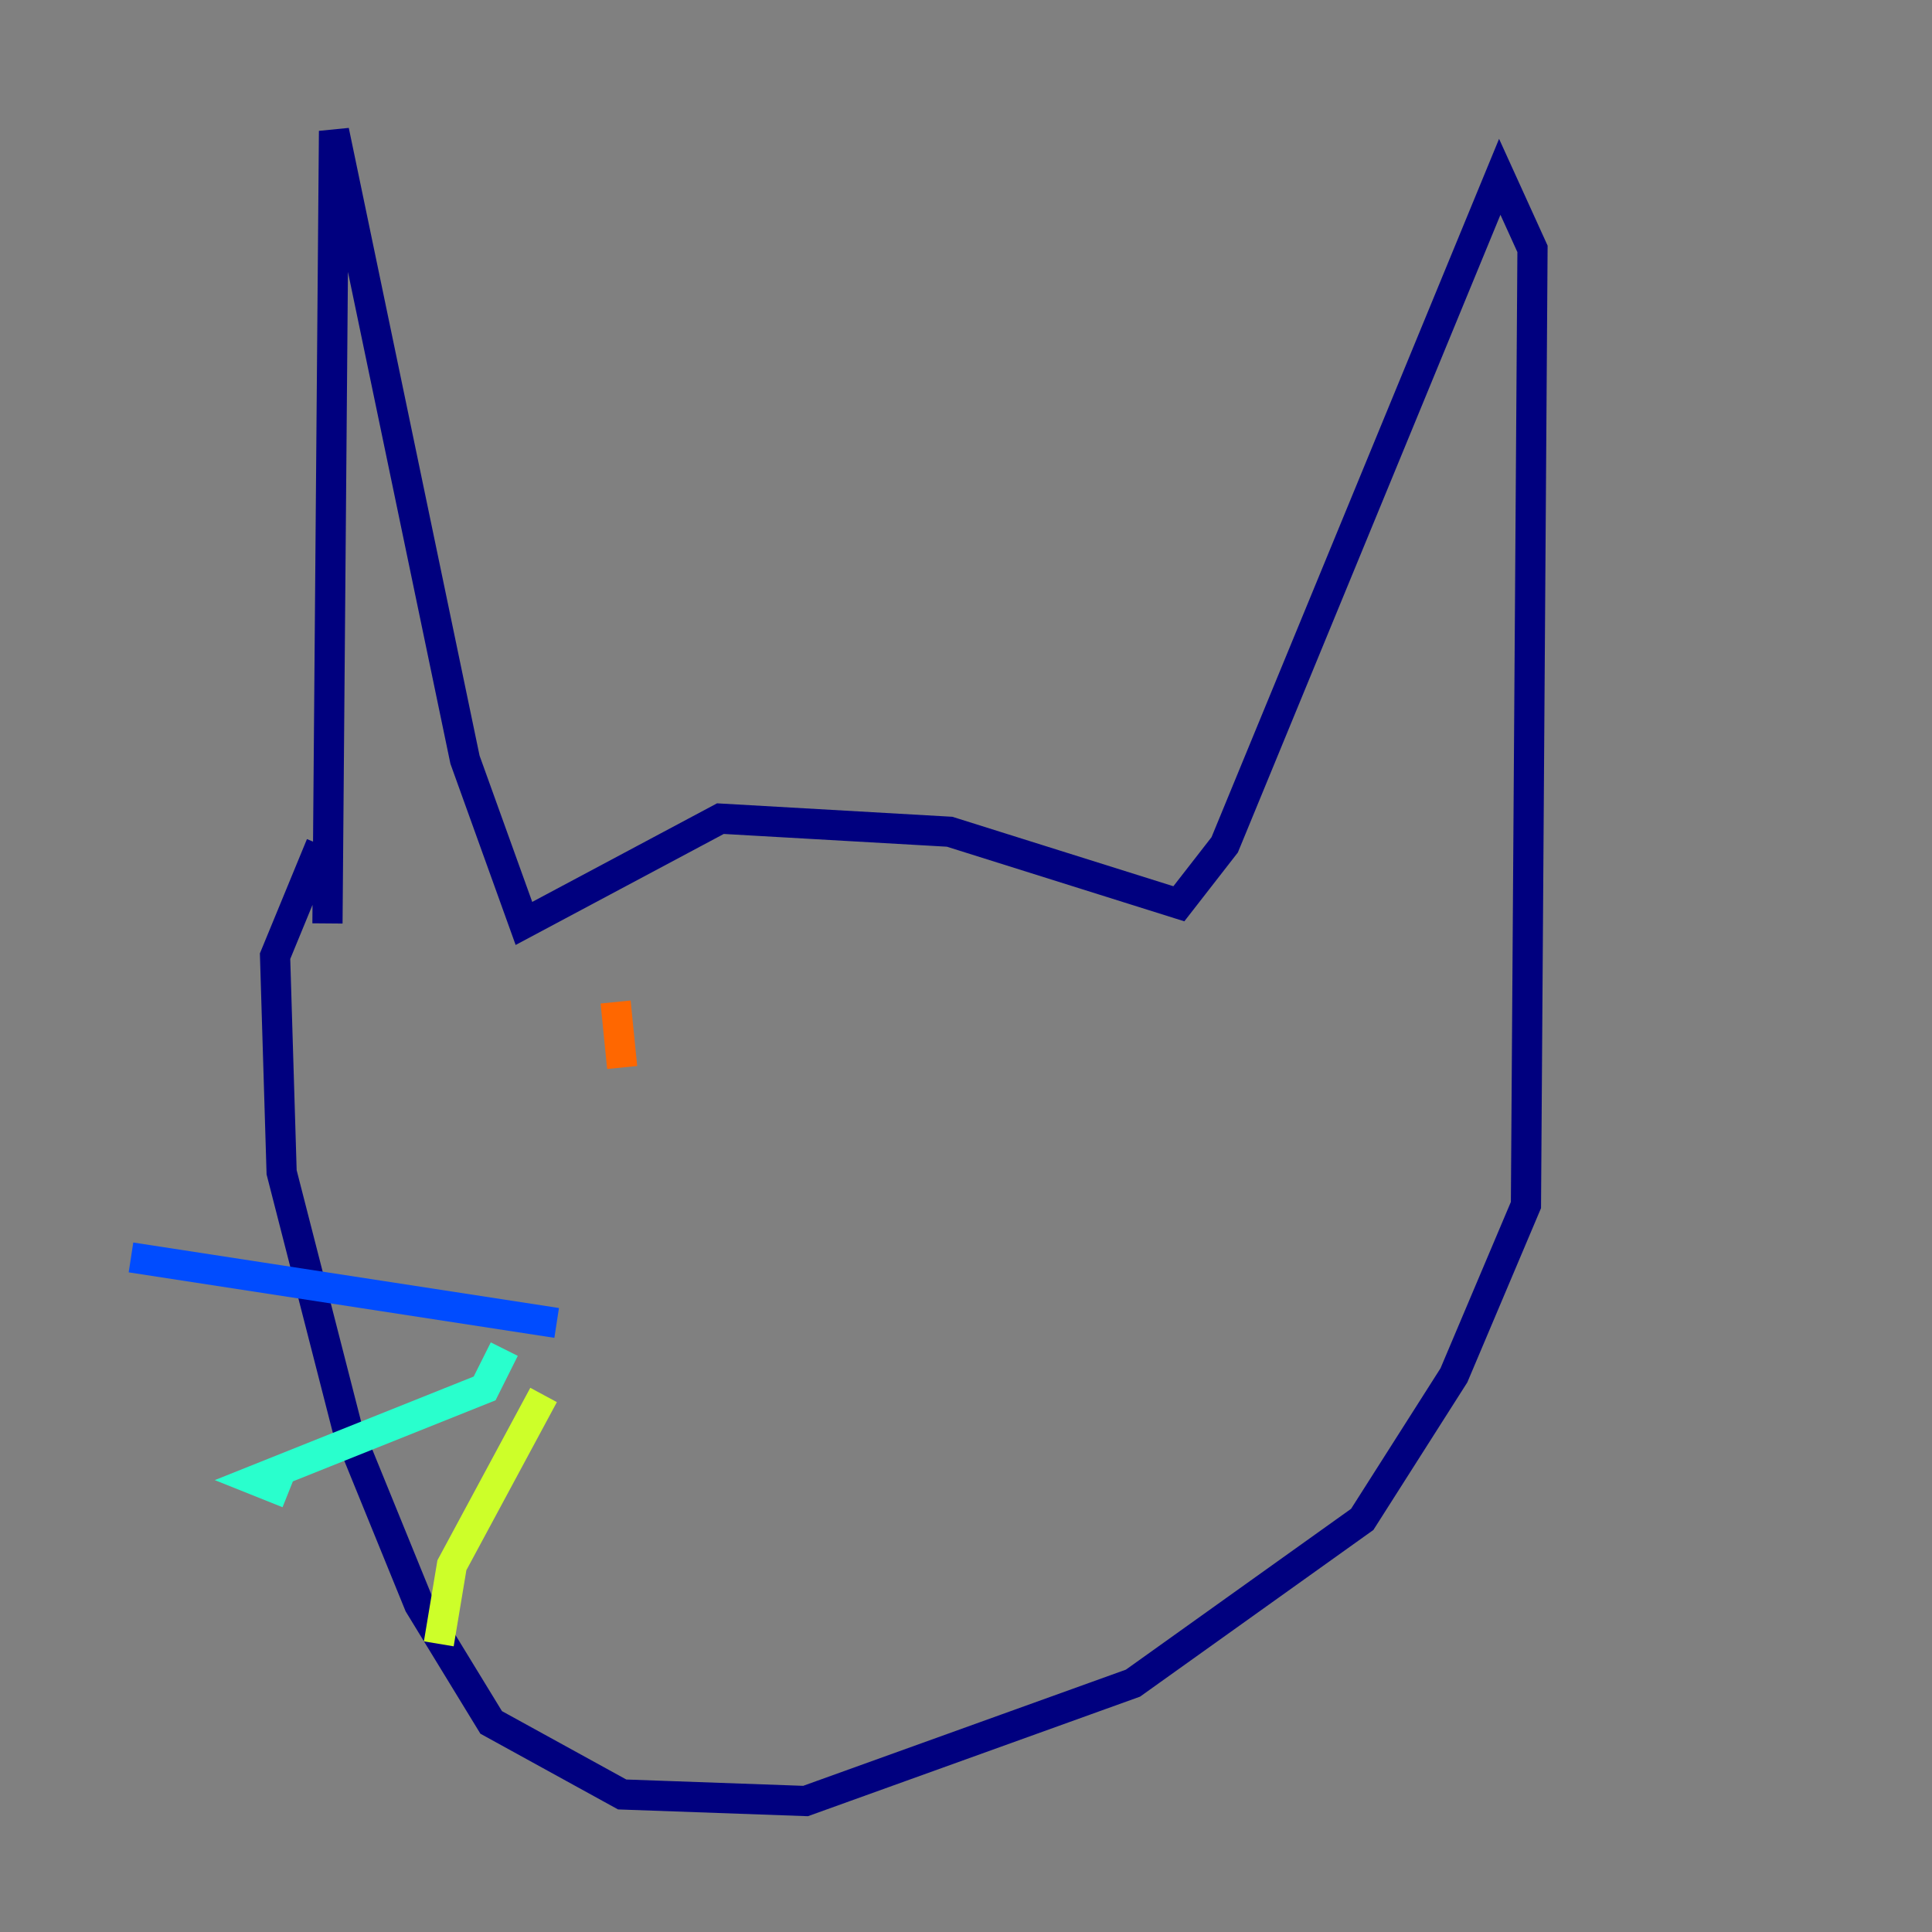 <?xml version="1.0" encoding="utf-8" ?>
<svg baseProfile="tiny" height="128" version="1.2" viewBox="0,0,128,128" width="128" xmlns="http://www.w3.org/2000/svg" xmlns:ev="http://www.w3.org/2001/xml-events" xmlns:xlink="http://www.w3.org/1999/xlink"><rect x="0" y="0" width="128" height="128" fill="#808080" stroke="none"/><defs /><polyline fill="none" points="21.695,61.18 22.129,8.678 30.807,50.332 34.712,61.18 47.729,54.237 62.915,55.105 78.102,59.878 81.139,55.973 99.363,11.715 101.532,16.488 101.098,79.837 96.325,91.119 90.251,100.664 75.064,111.512 53.37,119.322 41.22,118.888 32.542,114.115 27.77,106.305 22.997,94.59 18.658,77.668 18.224,63.349 21.261,55.973" stroke="#00007f" stroke-width="2" /><polyline fill="none" points="36.881,87.647 8.678,83.308" stroke="#004cff" stroke-width="2" /><polyline fill="none" points="33.41,89.383 32.108,91.986 16.922,98.061 19.091,98.929" stroke="#29ffcd" stroke-width="2" /><polyline fill="none" points="36.014,92.42 29.939,103.702 29.071,108.909" stroke="#cdff29" stroke-width="2" /><polyline fill="none" points="40.786,66.386 41.22,70.725" stroke="#ff6700" stroke-width="2" /><polyline fill="none" points="55.973,68.122 55.973,68.122" stroke="#7f0000" stroke-width="2" /></svg>